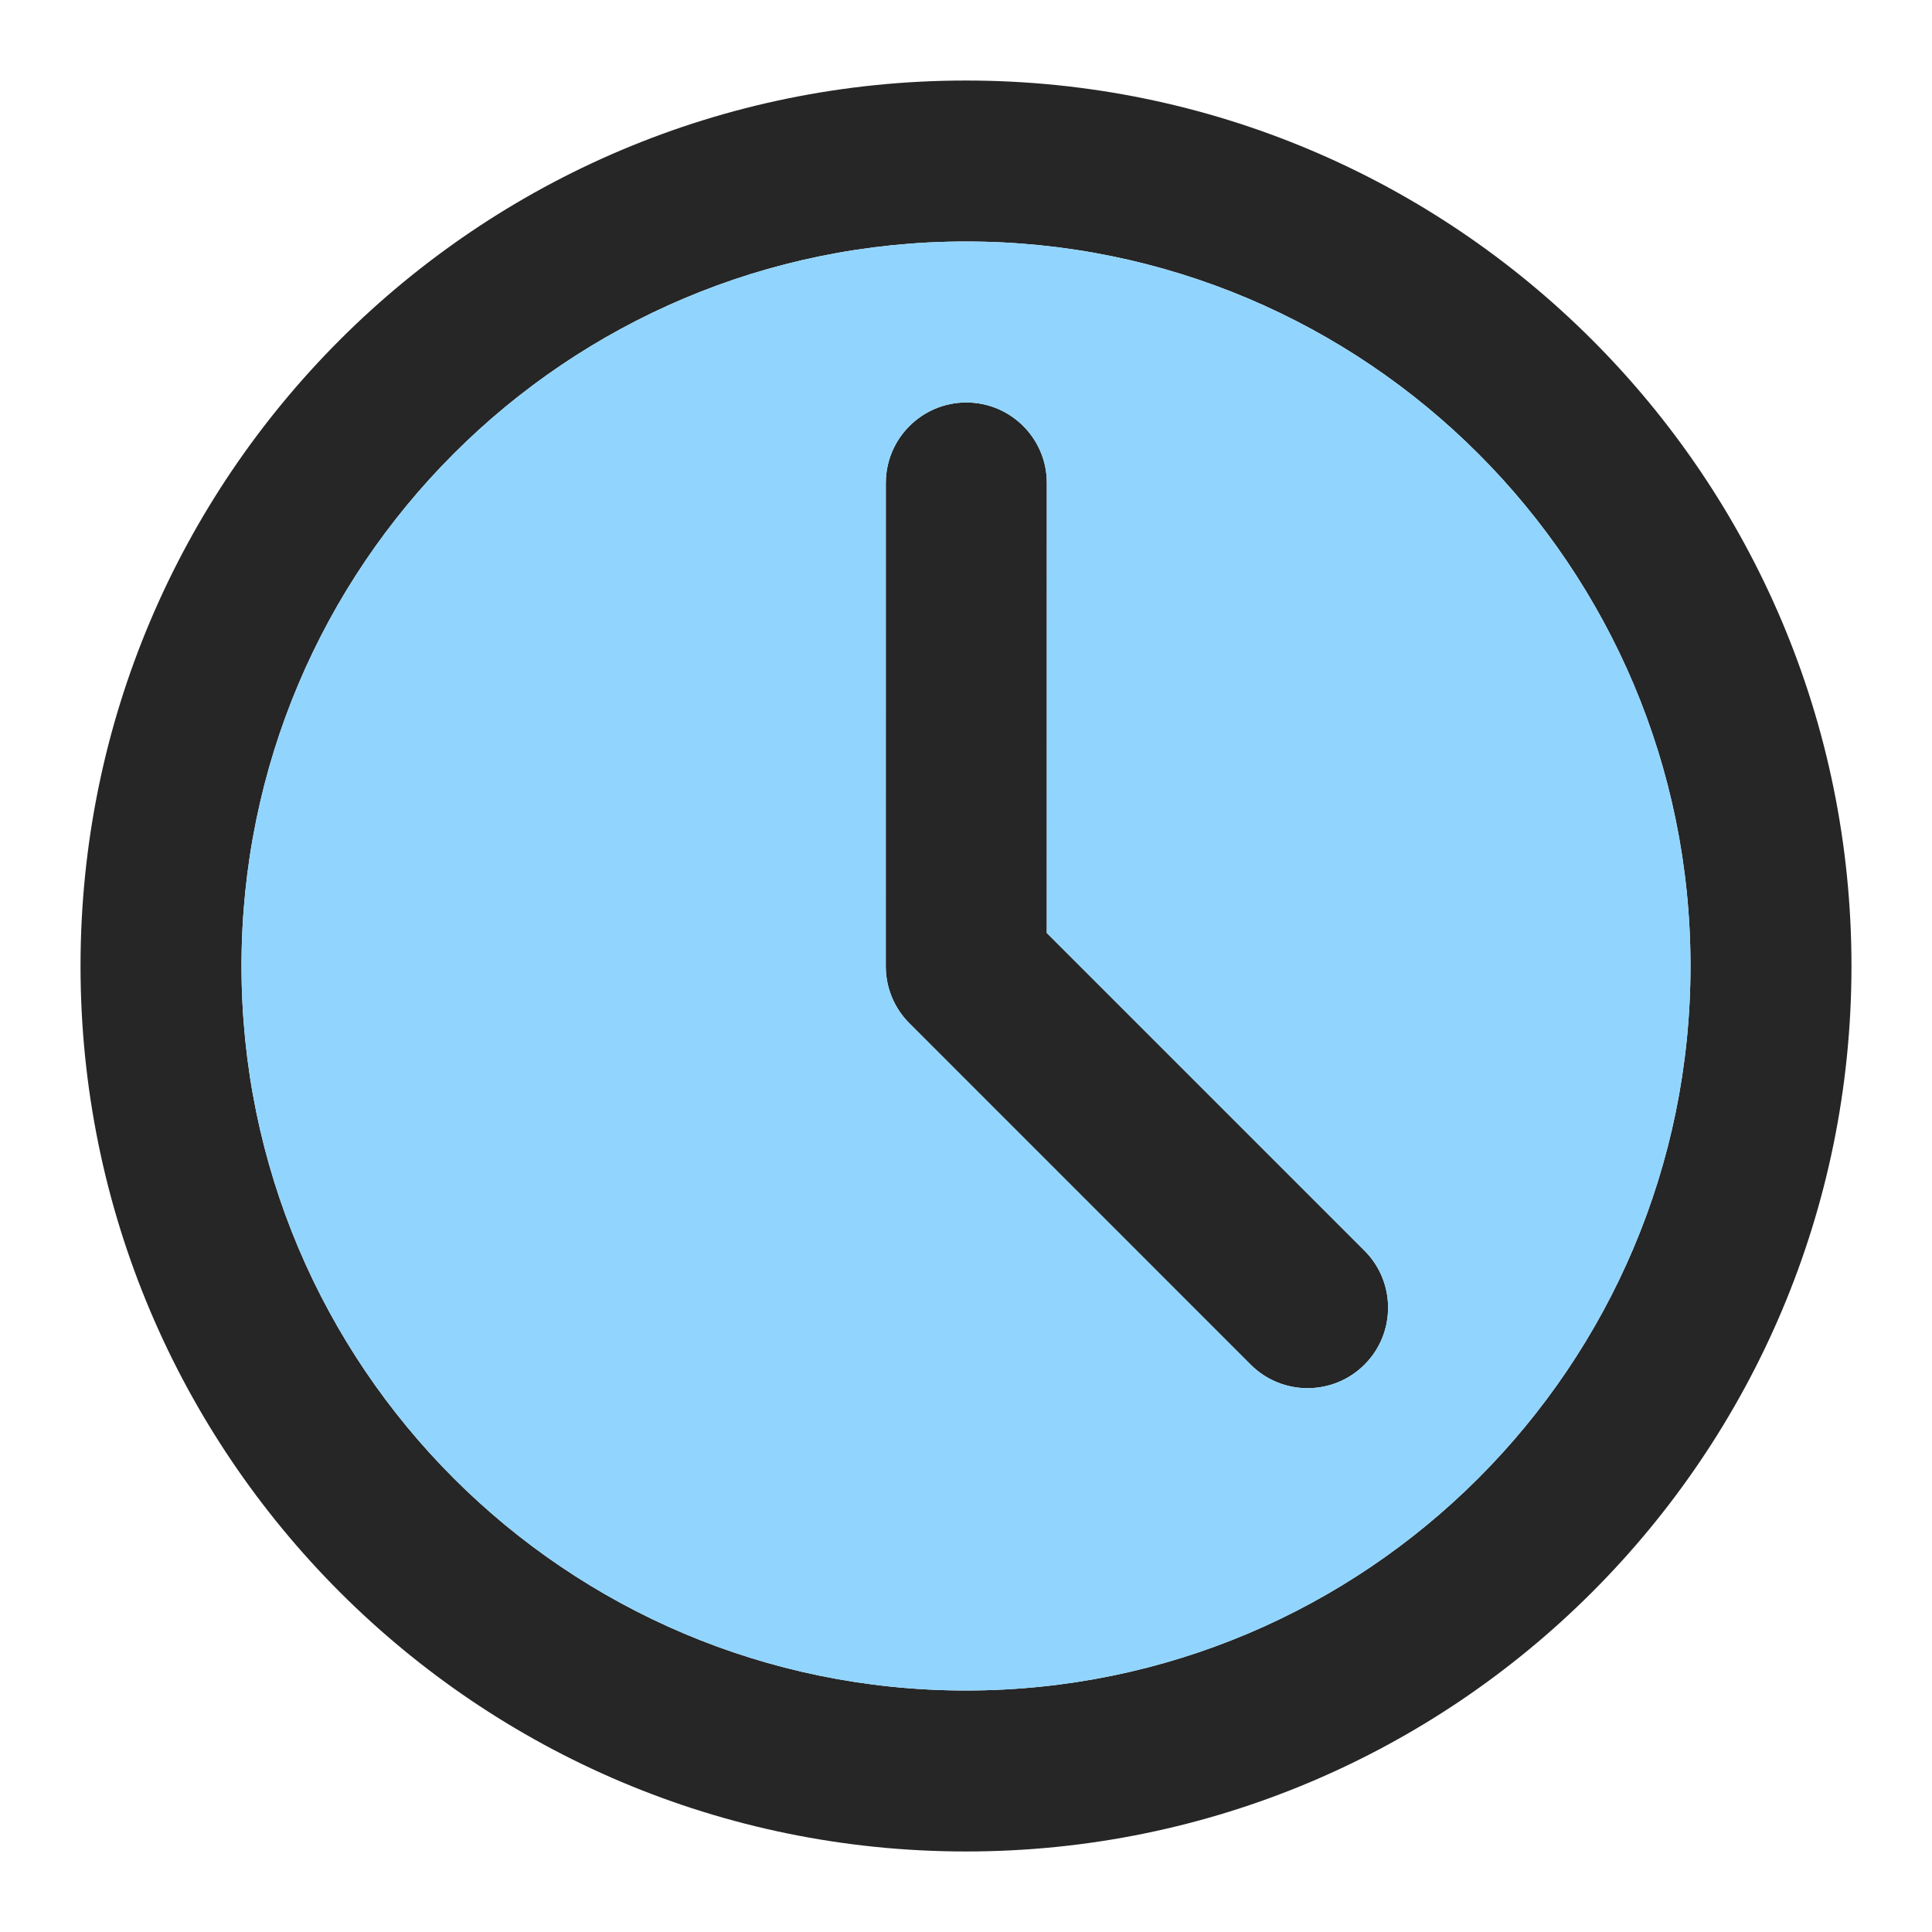<svg width="22" height="22" viewBox="0 0 22 22" fill="none" xmlns="http://www.w3.org/2000/svg">
<path fill-rule="evenodd" clip-rule="evenodd" d="M0.917 11C0.917 5.431 5.431 0.917 11 0.917C16.569 0.917 21.083 5.431 21.083 11C21.083 16.569 16.569 21.083 11 21.083C5.431 21.083 0.917 16.569 0.917 11ZM11 2.75C6.444 2.75 2.75 6.444 2.75 11C2.75 15.556 6.444 19.25 11 19.25C15.556 19.25 19.25 15.556 19.25 11C19.25 6.444 15.556 2.75 11 2.75ZM11.004 4.583C11.51 4.583 11.921 4.994 11.92 5.5L11.92 10.624L15.538 14.242C15.896 14.6 15.896 15.181 15.538 15.539C15.18 15.897 14.599 15.897 14.241 15.539L10.355 11.652C10.183 11.48 10.086 11.247 10.086 11.004L10.087 5.5C10.087 4.994 10.498 4.583 11.004 4.583Z" fill="black" fill-opacity="0.85"/>
<path fill-rule="evenodd" clip-rule="evenodd" d="M2.75 11C2.75 6.444 6.444 2.75 11 2.75C15.556 2.75 19.25 6.444 19.25 11C19.25 15.556 15.556 19.25 11 19.25C6.444 19.25 2.75 15.556 2.75 11ZM11.004 4.583C11.51 4.583 11.921 4.994 11.921 5.5L11.92 10.624L15.538 14.242C15.896 14.6 15.896 15.181 15.538 15.539C15.18 15.897 14.599 15.897 14.242 15.539L10.355 11.652C10.183 11.48 10.087 11.247 10.087 11.004L10.087 5.5C10.087 4.994 10.498 4.583 11.004 4.583Z" fill="#91D5FF"/>
</svg>
